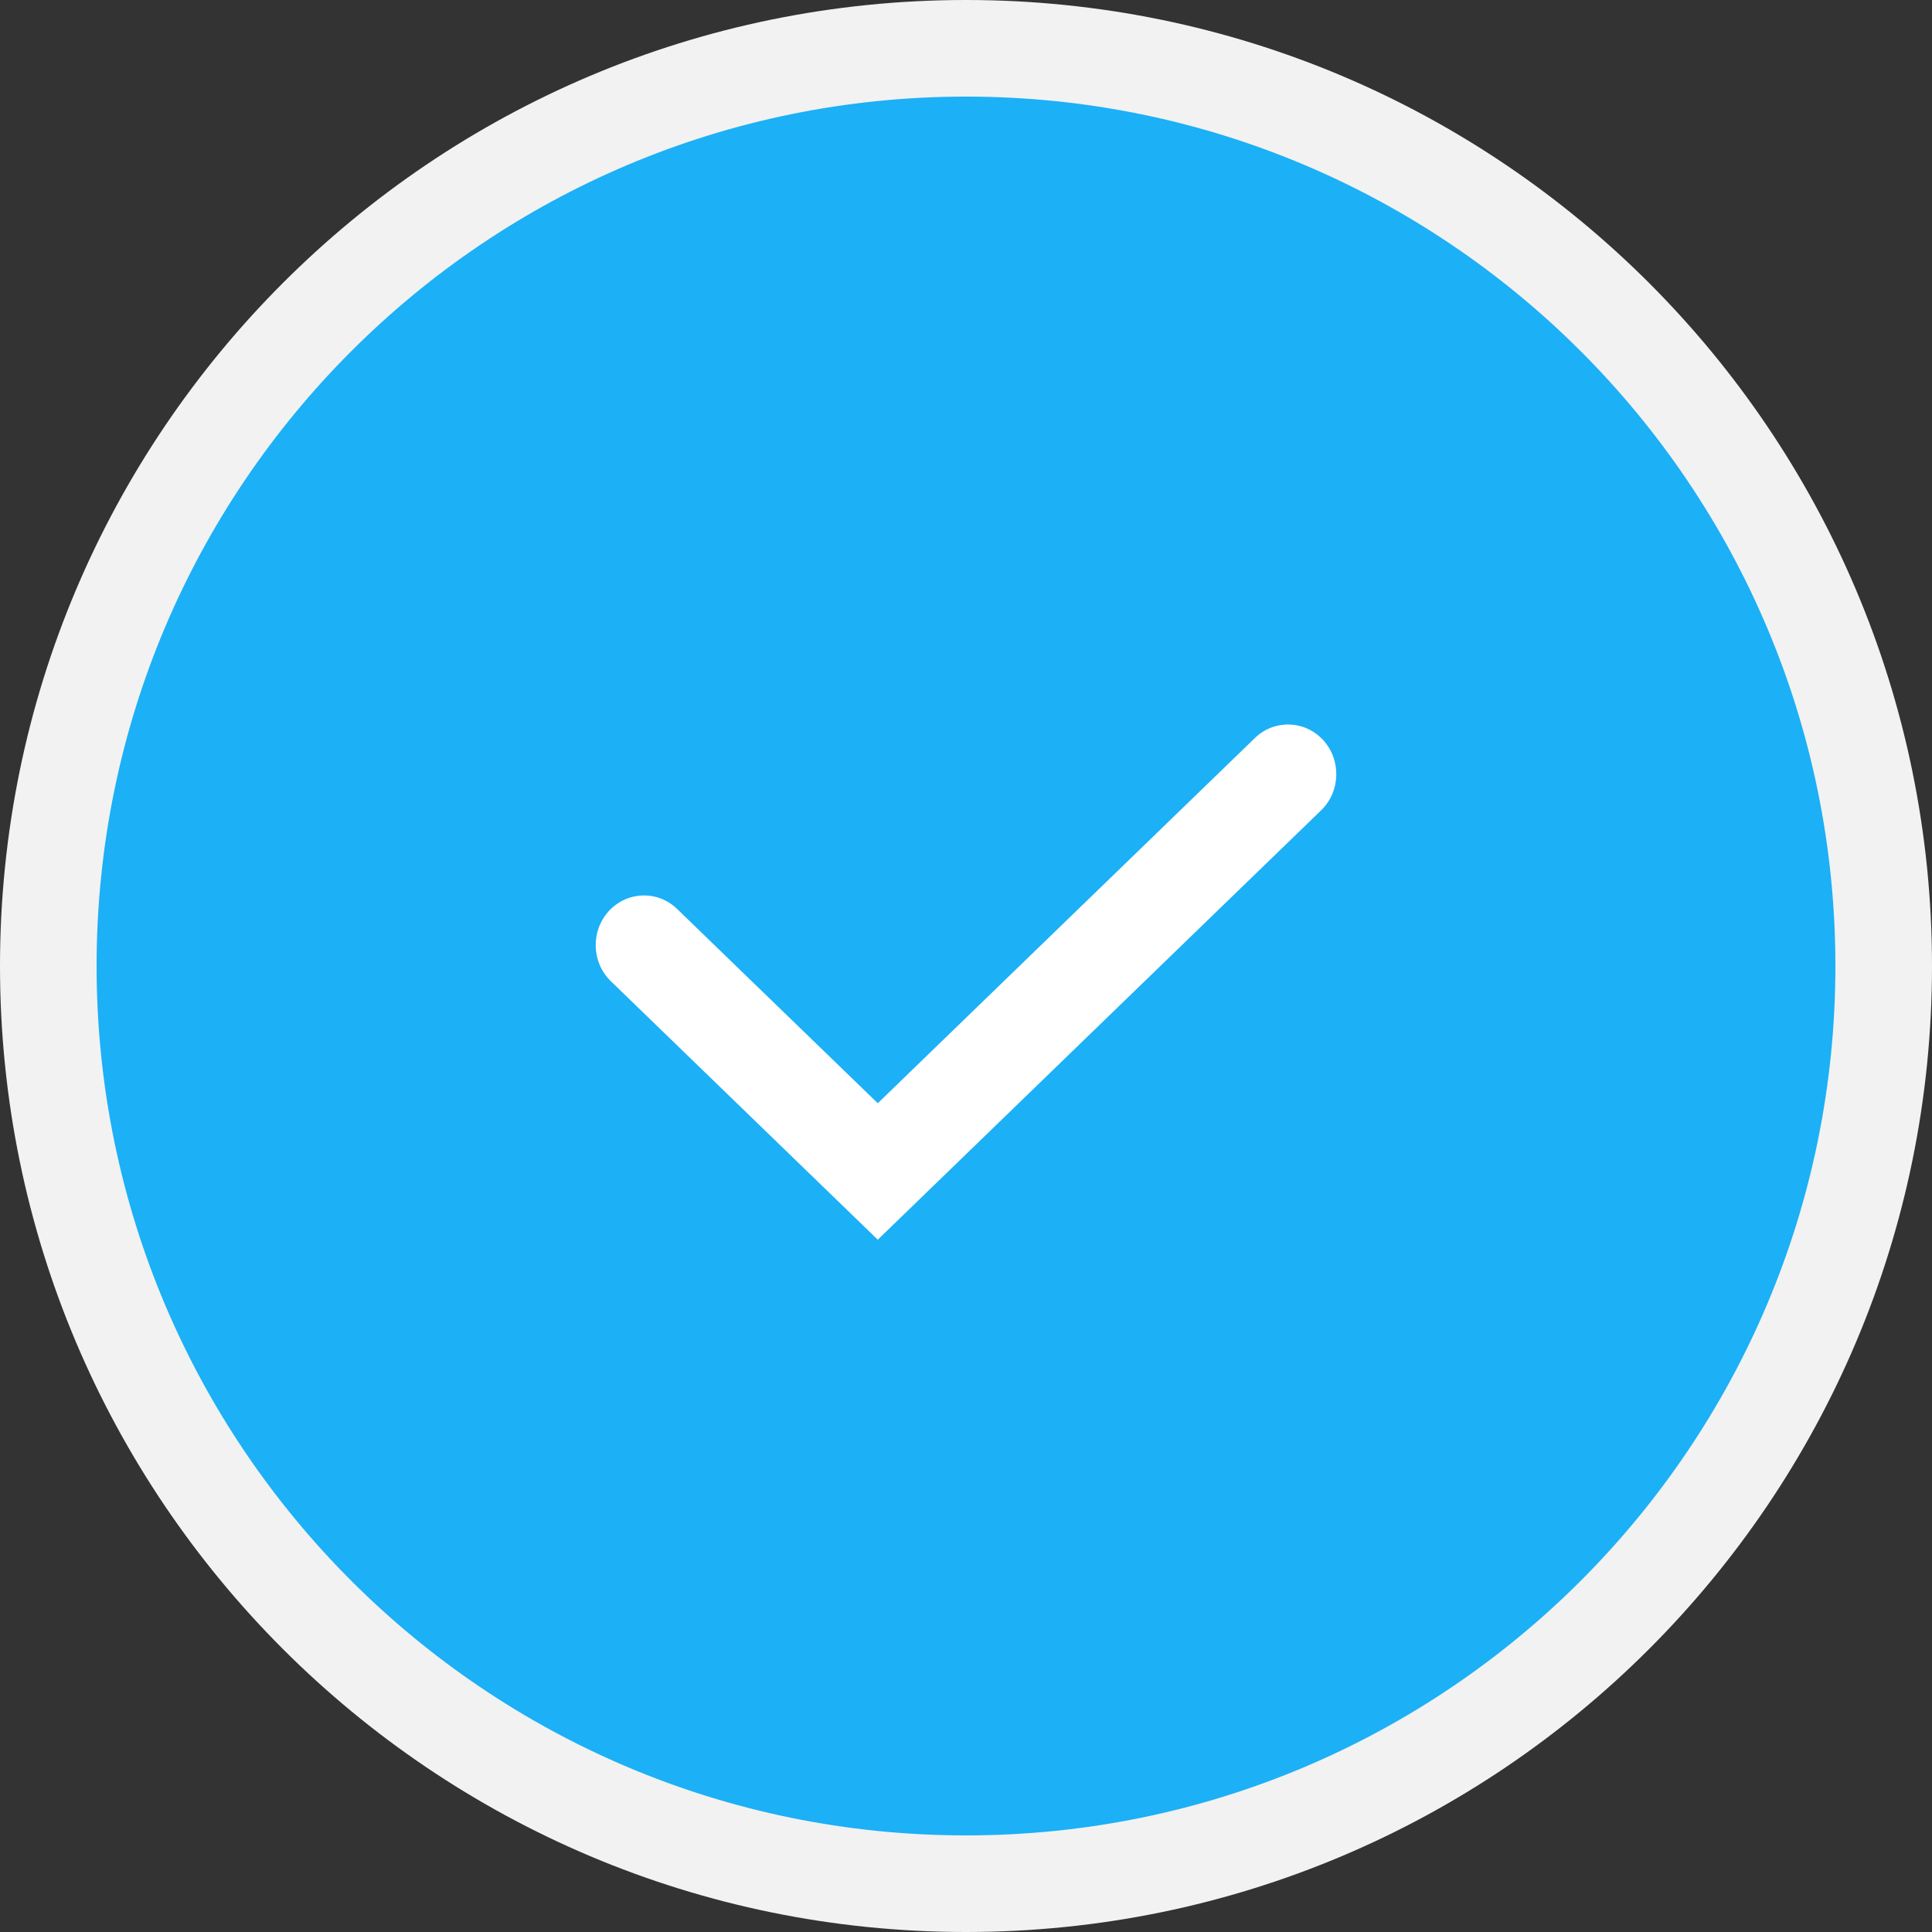 <?xml version="1.0" encoding="UTF-8"?><svg width="30px" height="30px" viewBox="0 0 30 30" version="1.1" xmlns="http://www.w3.org/2000/svg" xmlns:xlink="http://www.w3.org/1999/xlink"><rect x="0" y="0" width="30" height="30" fill="#333333" stroke="none"/><title>offline_complete</title><desc>Created with Sketch.</desc><defs/><g id="Page-1" stroke="none" stroke-width="1" fill="none" fill-rule="evenodd"><g id="Artboard" transform="translate(-47, -92)"><g id="offline_complete" transform="translate(47, 92)"><path d="M15,30 C6.716,30 0,23.284 0,15 C0,6.716 6.716,0 15,0 C23.284,0 30,6.716 30,15 C30,23.284 23.284,30 15,30 Z" id="Path" fill="#F2F2F2"/><path d="M15,28.5 C22.456,28.5 28.5,22.456 28.5,15 C28.5,7.544 22.456,1.5 15,1.5 C7.544,1.5 1.5,7.544 1.5,15 C1.5,22.456 7.544,28.5 15,28.5 Z" id="Clip-2" fill="#1CB0F6" fill-rule="nonzero"/><path d="M10.514,14.114 C10.213,13.822 9.738,13.837 9.454,14.147 C9.17,14.457 9.184,14.945 9.486,15.237 L13.63,19.25 L20.514,12.583 C20.816,12.291 20.83,11.802 20.546,11.492 C20.262,11.182 19.787,11.168 19.486,11.46 L13.63,17.131 L10.514,14.114 Z" id="Stroke-4" fill="#FFFFFF" fill-rule="nonzero"/></g></g></g></svg>
